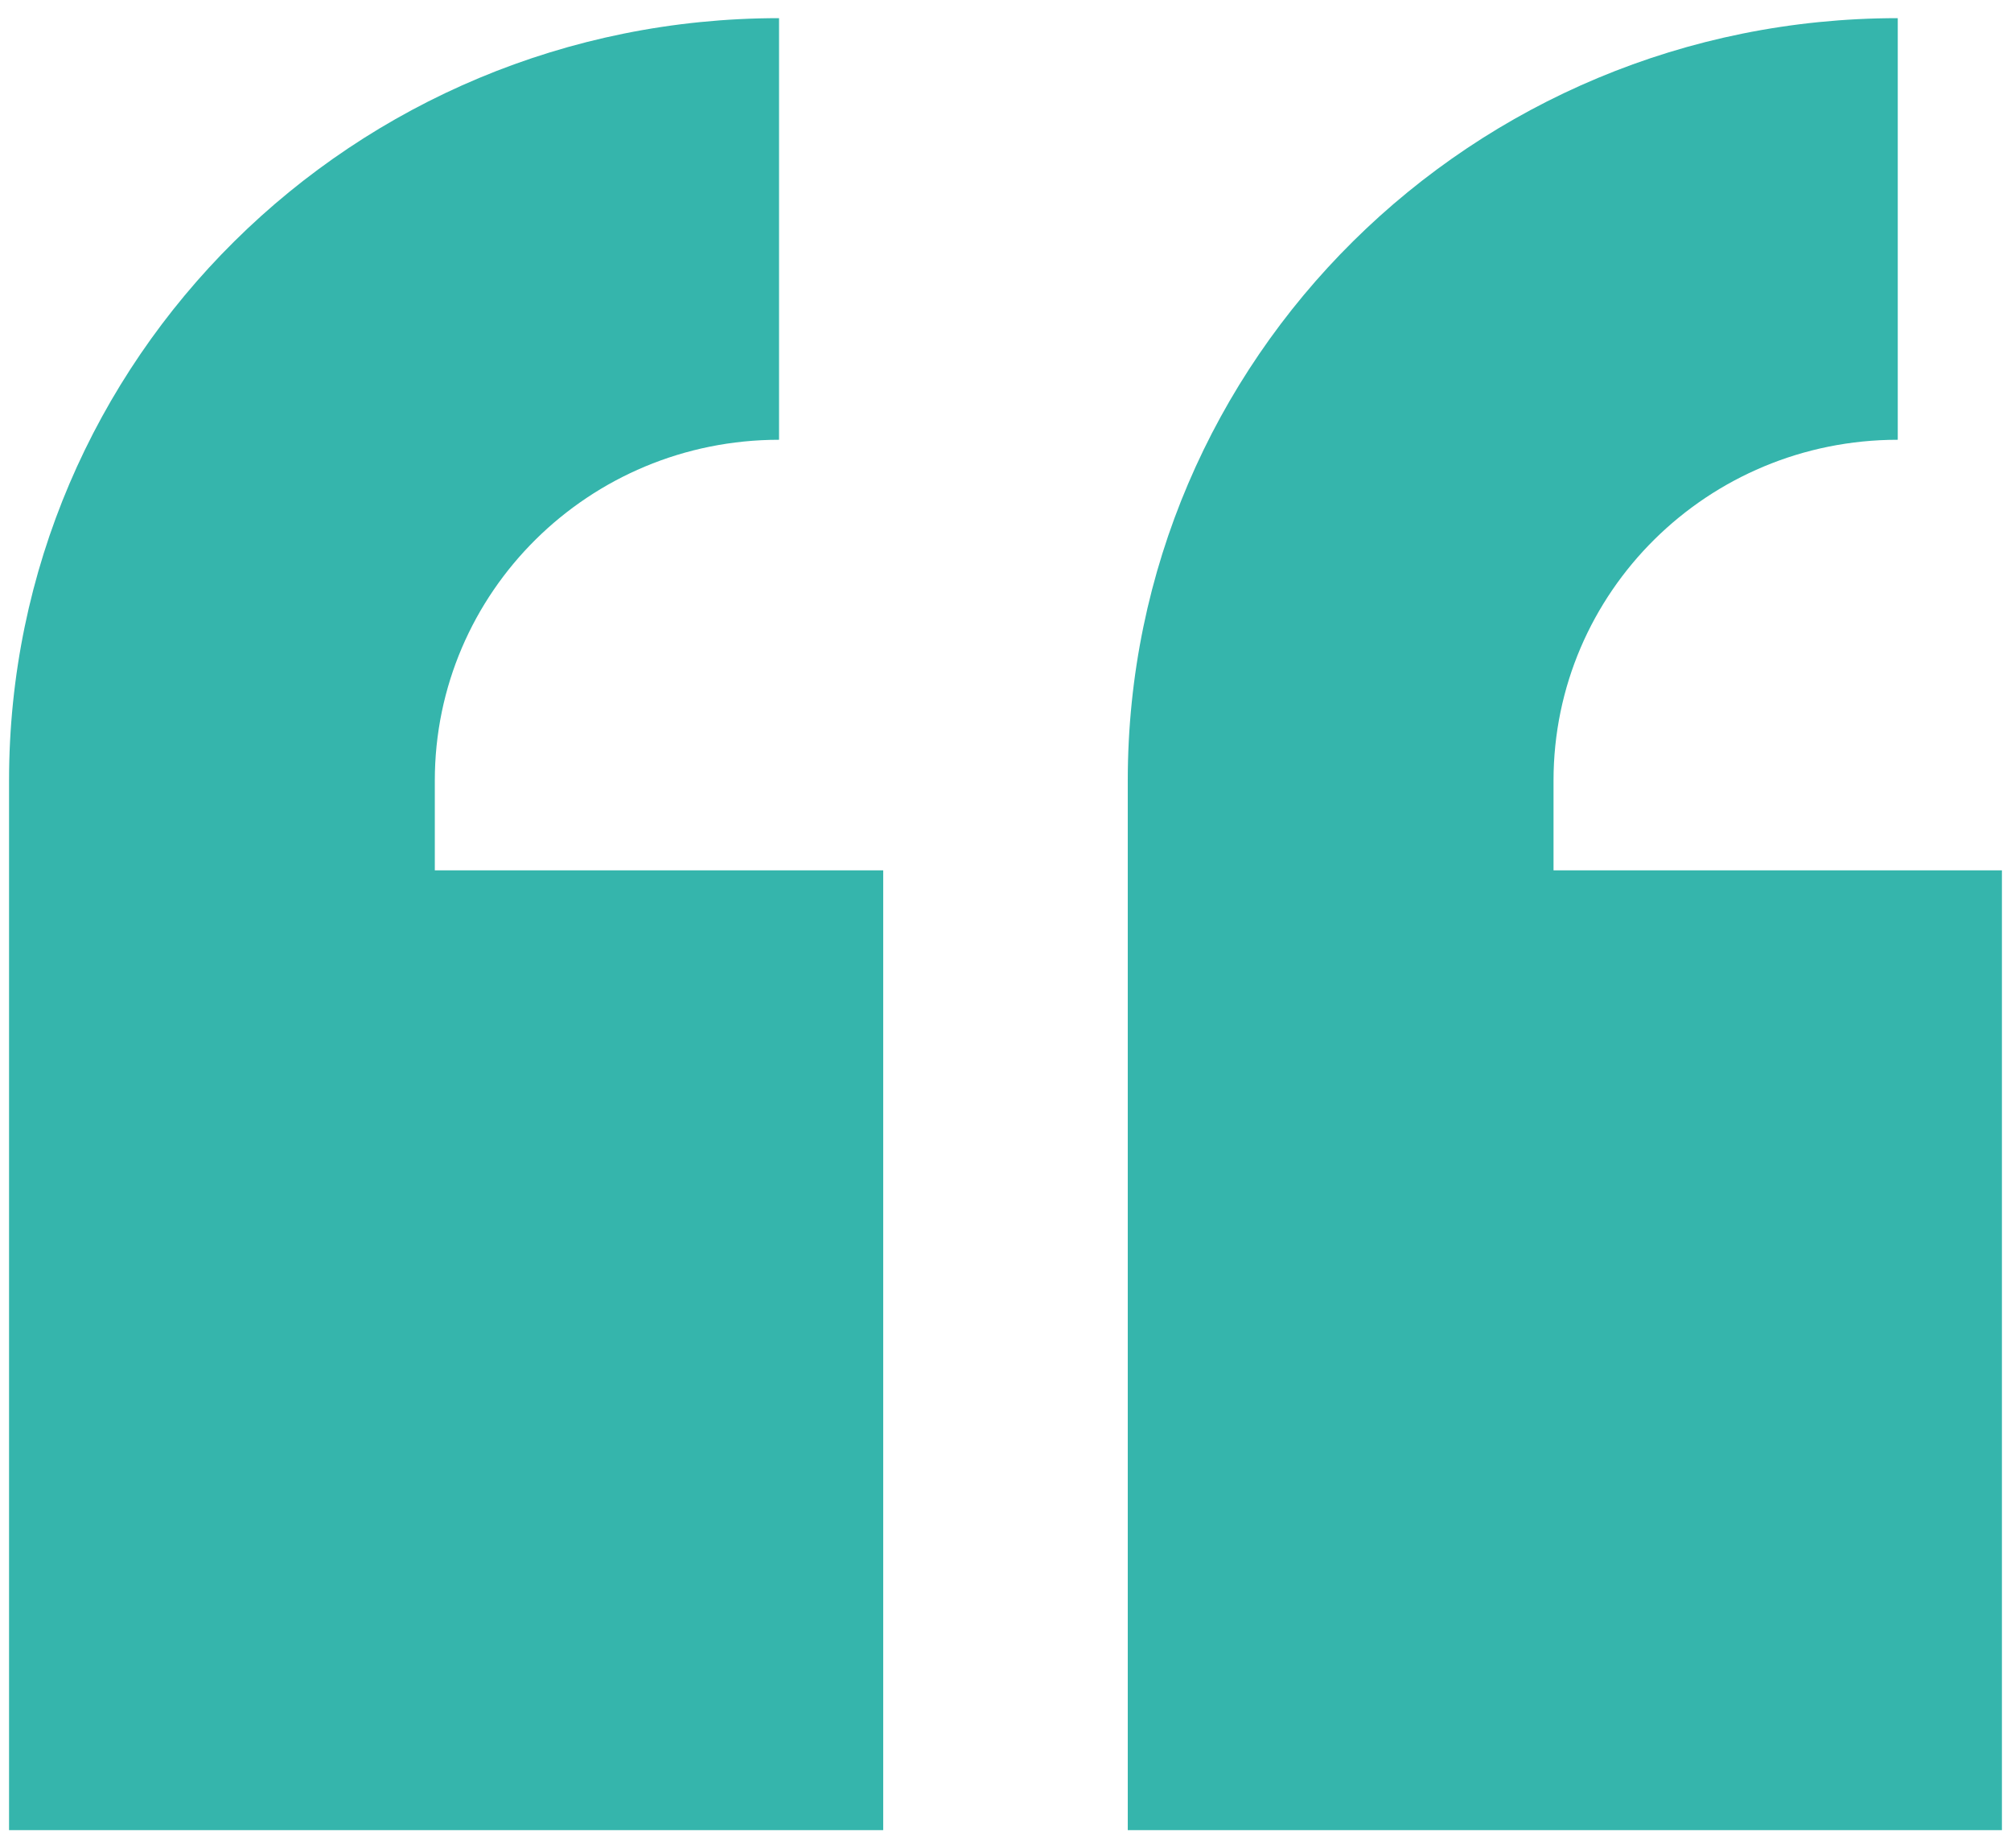 <svg width="74" height="68" viewBox="0 0 74 68" fill="none" xmlns="http://www.w3.org/2000/svg">
<path d="M57.166 28.721C57.166 21.79 62.833 16.18 69.833 16.18V0.668C54.166 0.668 41.499 13.209 41.499 28.721V67.335H73.666V32.021H57.166V28.721Z" fill="#35B5AC"/>
<path d="M16 28.721C16 21.79 21.667 16.18 28.667 16.18V0.668C13 0.668 0.333 13.209 0.333 28.721V67.335H32.5V32.021H16V28.721Z" fill="#35B5AC"/>
</svg>
